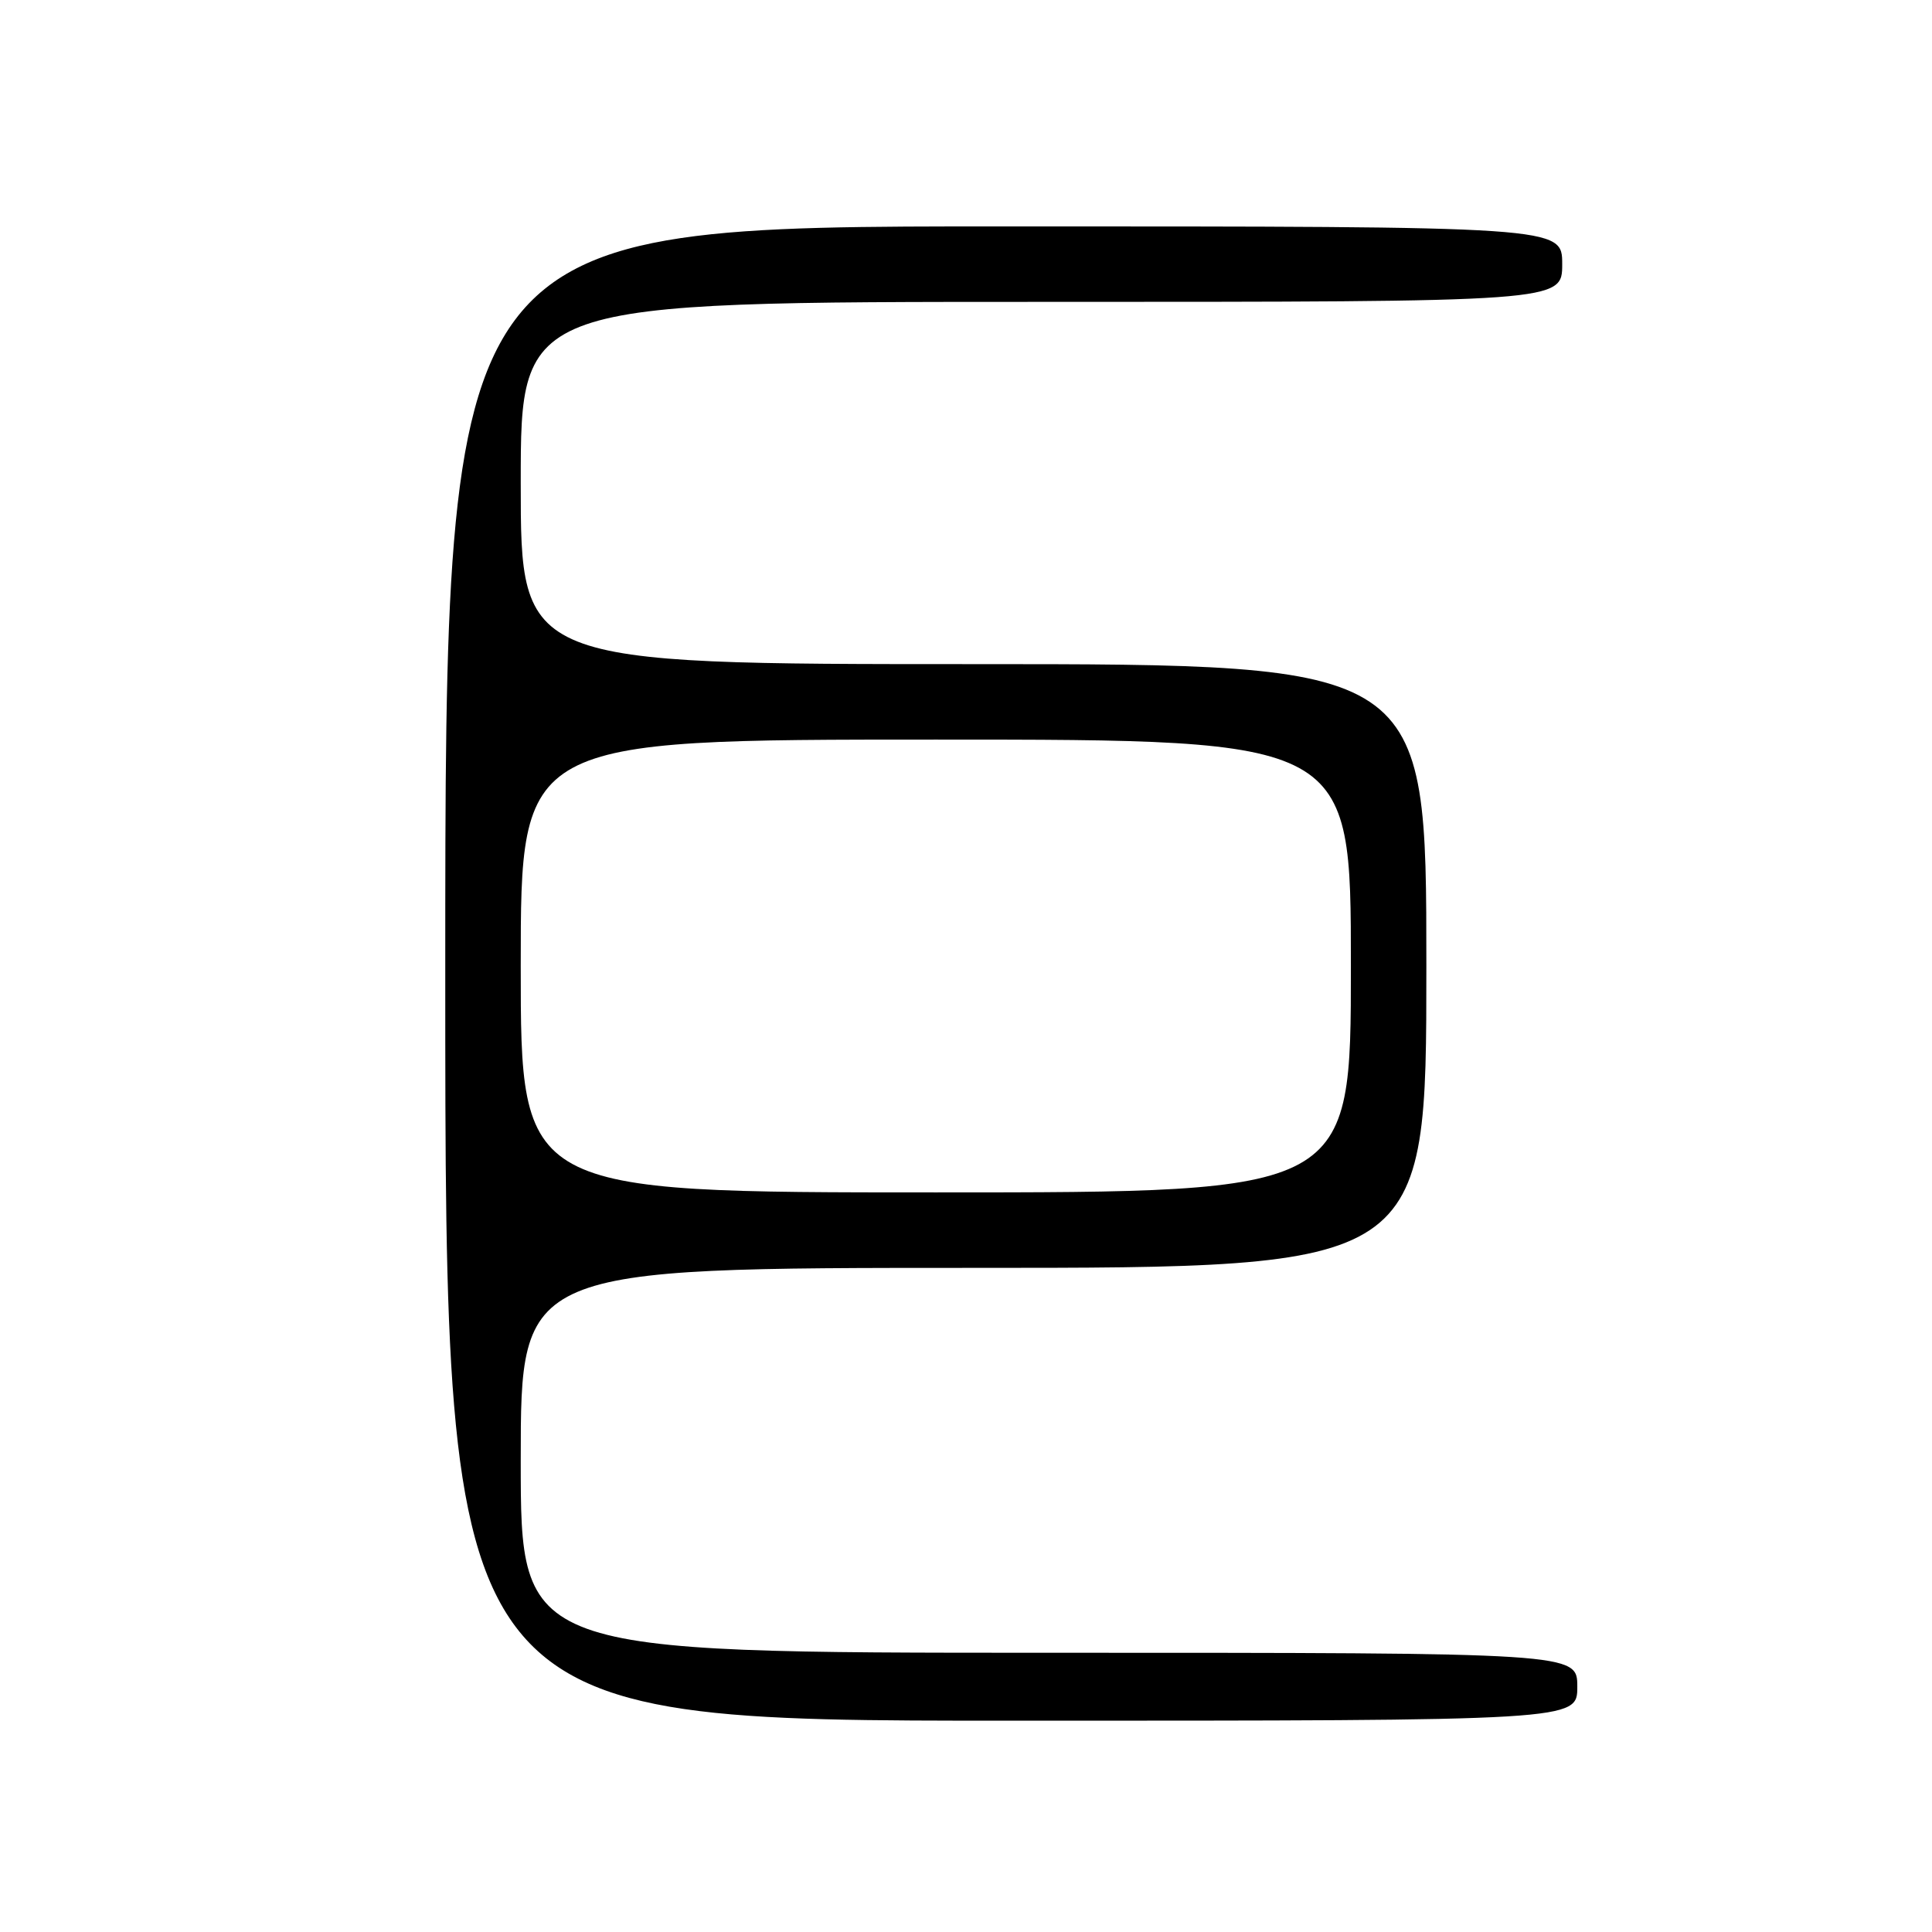 <?xml version="1.0" encoding="UTF-8" standalone="no"?>
<!DOCTYPE svg PUBLIC "-//W3C//DTD SVG 1.1//EN" "http://www.w3.org/Graphics/SVG/1.1/DTD/svg11.dtd" >
<svg xmlns="http://www.w3.org/2000/svg" xmlns:xlink="http://www.w3.org/1999/xlink" version="1.1" viewBox="0 0 256 256">
 <g >
 <path fill="currentColor"
d=" M 209.00 223.50 C 209.00 219.00 209.00 219.00 139.00 219.00 C 69.00 219.00 69.00 219.00 69.00 193.50 C 69.00 168.00 69.00 168.00 129.00 168.00 C 189.00 168.00 189.00 168.00 189.00 128.00 C 189.00 88.00 189.00 88.00 129.00 88.00 C 69.00 88.00 69.00 88.00 69.00 64.00 C 69.00 40.00 69.00 40.00 138.00 40.00 C 207.00 40.00 207.00 40.00 207.00 35.00 C 207.00 30.00 207.00 30.00 133.00 30.00 C 59.00 30.00 59.00 30.00 59.00 129.00 C 59.00 228.00 59.00 228.00 134.00 228.00 C 209.00 228.00 209.00 228.00 209.00 223.50 Z  M 69.00 128.00 C 69.00 98.00 69.00 98.00 124.00 98.00 C 179.00 98.00 179.00 98.00 179.00 128.00 C 179.00 158.00 179.00 158.00 124.00 158.00 C 69.00 158.00 69.00 158.00 69.00 128.00 Z "/>
</g>
</svg>